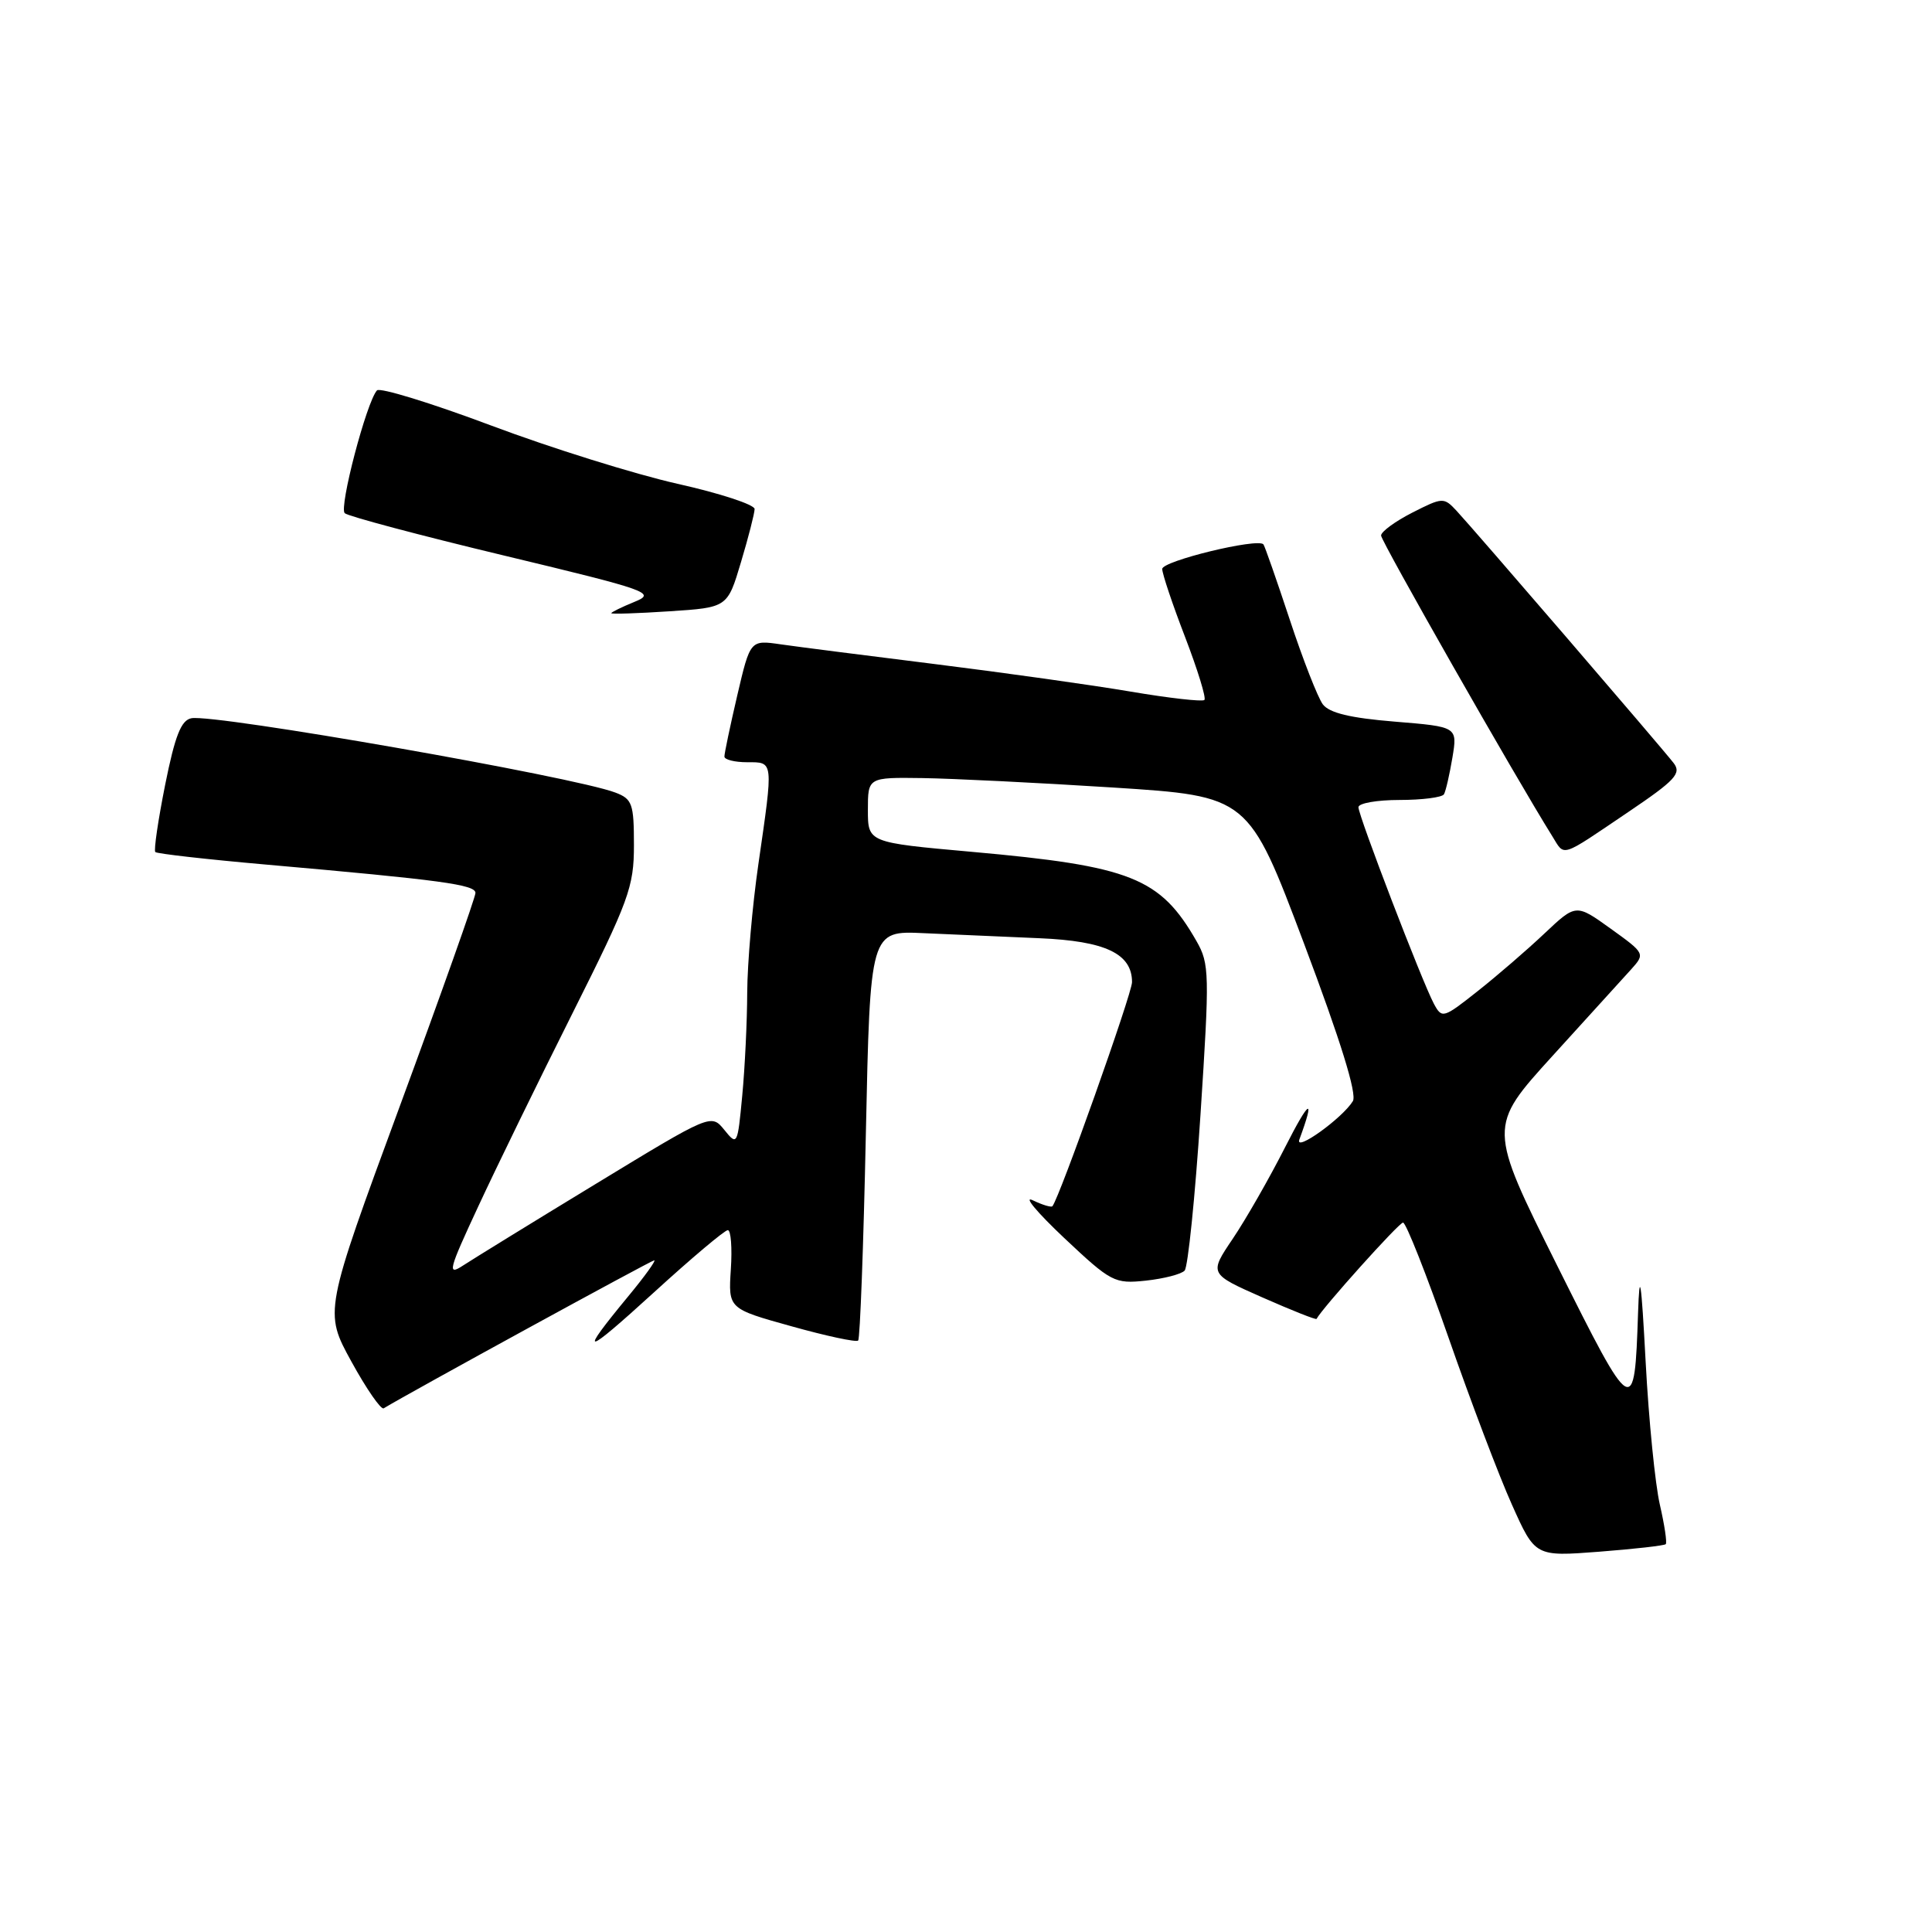 <?xml version="1.0" encoding="UTF-8" standalone="no"?>
<!DOCTYPE svg PUBLIC "-//W3C//DTD SVG 1.1//EN" "http://www.w3.org/Graphics/SVG/1.1/DTD/svg11.dtd" >
<svg xmlns="http://www.w3.org/2000/svg" xmlns:xlink="http://www.w3.org/1999/xlink" version="1.1" viewBox="0 0 256 256">
 <g >
 <path fill="currentColor"
d=" M 220.72 204.61 C 220.91 204.42 220.56 202.07 219.94 199.38 C 219.32 196.70 218.47 188.20 218.06 180.50 C 217.47 169.46 217.25 168.08 217.05 174.00 C 216.58 188.00 216.42 187.90 206.33 167.69 C 197.17 149.32 197.17 149.32 205.72 139.91 C 210.43 134.73 215.12 129.57 216.15 128.43 C 218.00 126.37 217.97 126.32 213.42 123.05 C 208.83 119.75 208.83 119.75 204.66 123.68 C 202.37 125.85 198.38 129.29 195.80 131.33 C 191.24 134.94 191.07 134.99 190.00 133.01 C 188.44 130.09 180.00 108.10 180.00 106.96 C 180.00 106.43 182.45 106.00 185.44 106.00 C 188.43 106.00 191.08 105.66 191.33 105.25 C 191.57 104.84 192.07 102.65 192.45 100.40 C 193.13 96.30 193.13 96.30 184.81 95.62 C 178.92 95.14 176.15 94.47 175.28 93.33 C 174.62 92.44 172.64 87.39 170.90 82.11 C 169.15 76.82 167.58 72.33 167.41 72.13 C 166.66 71.26 154.00 74.33 154.00 75.39 C 154.00 76.02 155.36 80.08 157.03 84.41 C 158.69 88.74 159.85 92.49 159.59 92.75 C 159.33 93.00 154.93 92.51 149.81 91.64 C 144.69 90.77 133.07 89.14 124.00 88.01 C 114.92 86.88 105.68 85.70 103.46 85.38 C 99.41 84.79 99.41 84.79 97.69 92.15 C 96.75 96.19 95.98 99.84 95.99 100.25 C 95.99 100.66 97.35 101.00 99.00 101.00 C 102.53 101.00 102.49 100.67 100.49 114.50 C 99.69 120.00 99.03 127.65 99.01 131.50 C 99.00 135.35 98.70 141.51 98.35 145.19 C 97.73 151.75 97.69 151.84 95.98 149.72 C 94.23 147.57 94.23 147.57 78.98 156.85 C 70.59 161.95 62.67 166.83 61.37 167.68 C 59.23 169.08 59.42 168.35 63.37 159.86 C 65.76 154.71 71.38 143.19 75.86 134.26 C 83.35 119.31 84.00 117.54 84.00 111.99 C 84.00 106.50 83.78 105.87 81.54 105.02 C 76.01 102.91 28.44 94.58 25.36 95.17 C 24.00 95.43 23.19 97.48 21.88 104.01 C 20.95 108.68 20.36 112.68 20.58 112.90 C 20.79 113.12 27.39 113.87 35.24 114.56 C 58.51 116.61 63.00 117.22 63.00 118.32 C 63.00 118.89 58.49 131.61 52.97 146.59 C 42.94 173.82 42.94 173.82 46.56 180.41 C 48.55 184.04 50.48 186.82 50.84 186.61 C 54.37 184.47 86.32 167.00 86.69 167.00 C 86.96 167.00 85.42 169.14 83.26 171.75 C 76.54 179.89 77.29 179.78 86.65 171.25 C 91.62 166.71 96.03 163.00 96.44 163.00 C 96.85 163.00 97.03 165.34 96.84 168.20 C 96.50 173.41 96.50 173.41 104.88 175.74 C 109.48 177.03 113.46 177.88 113.71 177.63 C 113.96 177.38 114.42 165.05 114.73 150.25 C 115.30 123.32 115.30 123.32 122.40 123.65 C 126.31 123.83 133.21 124.13 137.74 124.32 C 146.47 124.69 150.00 126.36 150.00 130.14 C 150.00 131.65 140.37 158.76 139.45 159.83 C 139.30 160.01 138.12 159.66 136.84 159.04 C 135.55 158.42 137.43 160.66 141.00 164.03 C 147.24 169.90 147.67 170.13 151.84 169.69 C 154.22 169.43 156.53 168.84 156.97 168.36 C 157.41 167.89 158.36 158.59 159.07 147.70 C 160.29 128.99 160.26 127.71 158.54 124.70 C 153.73 116.29 149.88 114.76 128.75 112.87 C 115.00 111.64 115.00 111.64 115.00 107.32 C 115.00 103.00 115.00 103.00 122.25 103.10 C 126.24 103.16 137.58 103.72 147.47 104.35 C 165.43 105.50 165.43 105.50 172.78 125.00 C 177.66 137.96 179.83 144.97 179.26 145.91 C 177.87 148.17 171.54 152.72 172.17 151.00 C 174.31 145.21 173.53 145.62 170.29 152.00 C 168.20 156.12 165.07 161.59 163.34 164.15 C 160.21 168.79 160.21 168.79 167.26 171.91 C 171.14 173.62 174.37 174.91 174.45 174.76 C 175.21 173.32 185.37 162.00 185.91 162.00 C 186.30 162.00 189.01 168.86 191.94 177.25 C 194.86 185.64 198.64 195.60 200.34 199.38 C 203.42 206.26 203.42 206.26 211.90 205.61 C 216.56 205.25 220.53 204.80 220.72 204.61 Z  M 215.75 107.60 C 222.00 103.38 222.83 102.48 221.76 101.10 C 220.17 99.04 195.25 70.09 192.98 67.66 C 191.32 65.88 191.14 65.89 187.13 67.93 C 184.86 69.09 183.00 70.45 183.00 70.96 C 183.00 71.71 200.76 102.92 205.69 110.81 C 207.38 113.53 206.62 113.77 215.75 107.60 Z  M 98.18 74.50 C 99.17 71.20 99.98 68.03 99.99 67.45 C 99.99 66.87 95.39 65.36 89.75 64.10 C 84.11 62.83 73.00 59.36 65.07 56.38 C 57.13 53.40 50.32 51.31 49.95 51.73 C 48.56 53.28 44.89 67.29 45.68 68.00 C 46.13 68.41 55.64 70.94 66.82 73.62 C 86.07 78.24 86.97 78.57 84.07 79.75 C 82.38 80.44 81.00 81.12 81.00 81.25 C 81.00 81.39 84.46 81.28 88.69 81.00 C 96.39 80.50 96.39 80.50 98.18 74.50 Z "/>
</g>
</svg>